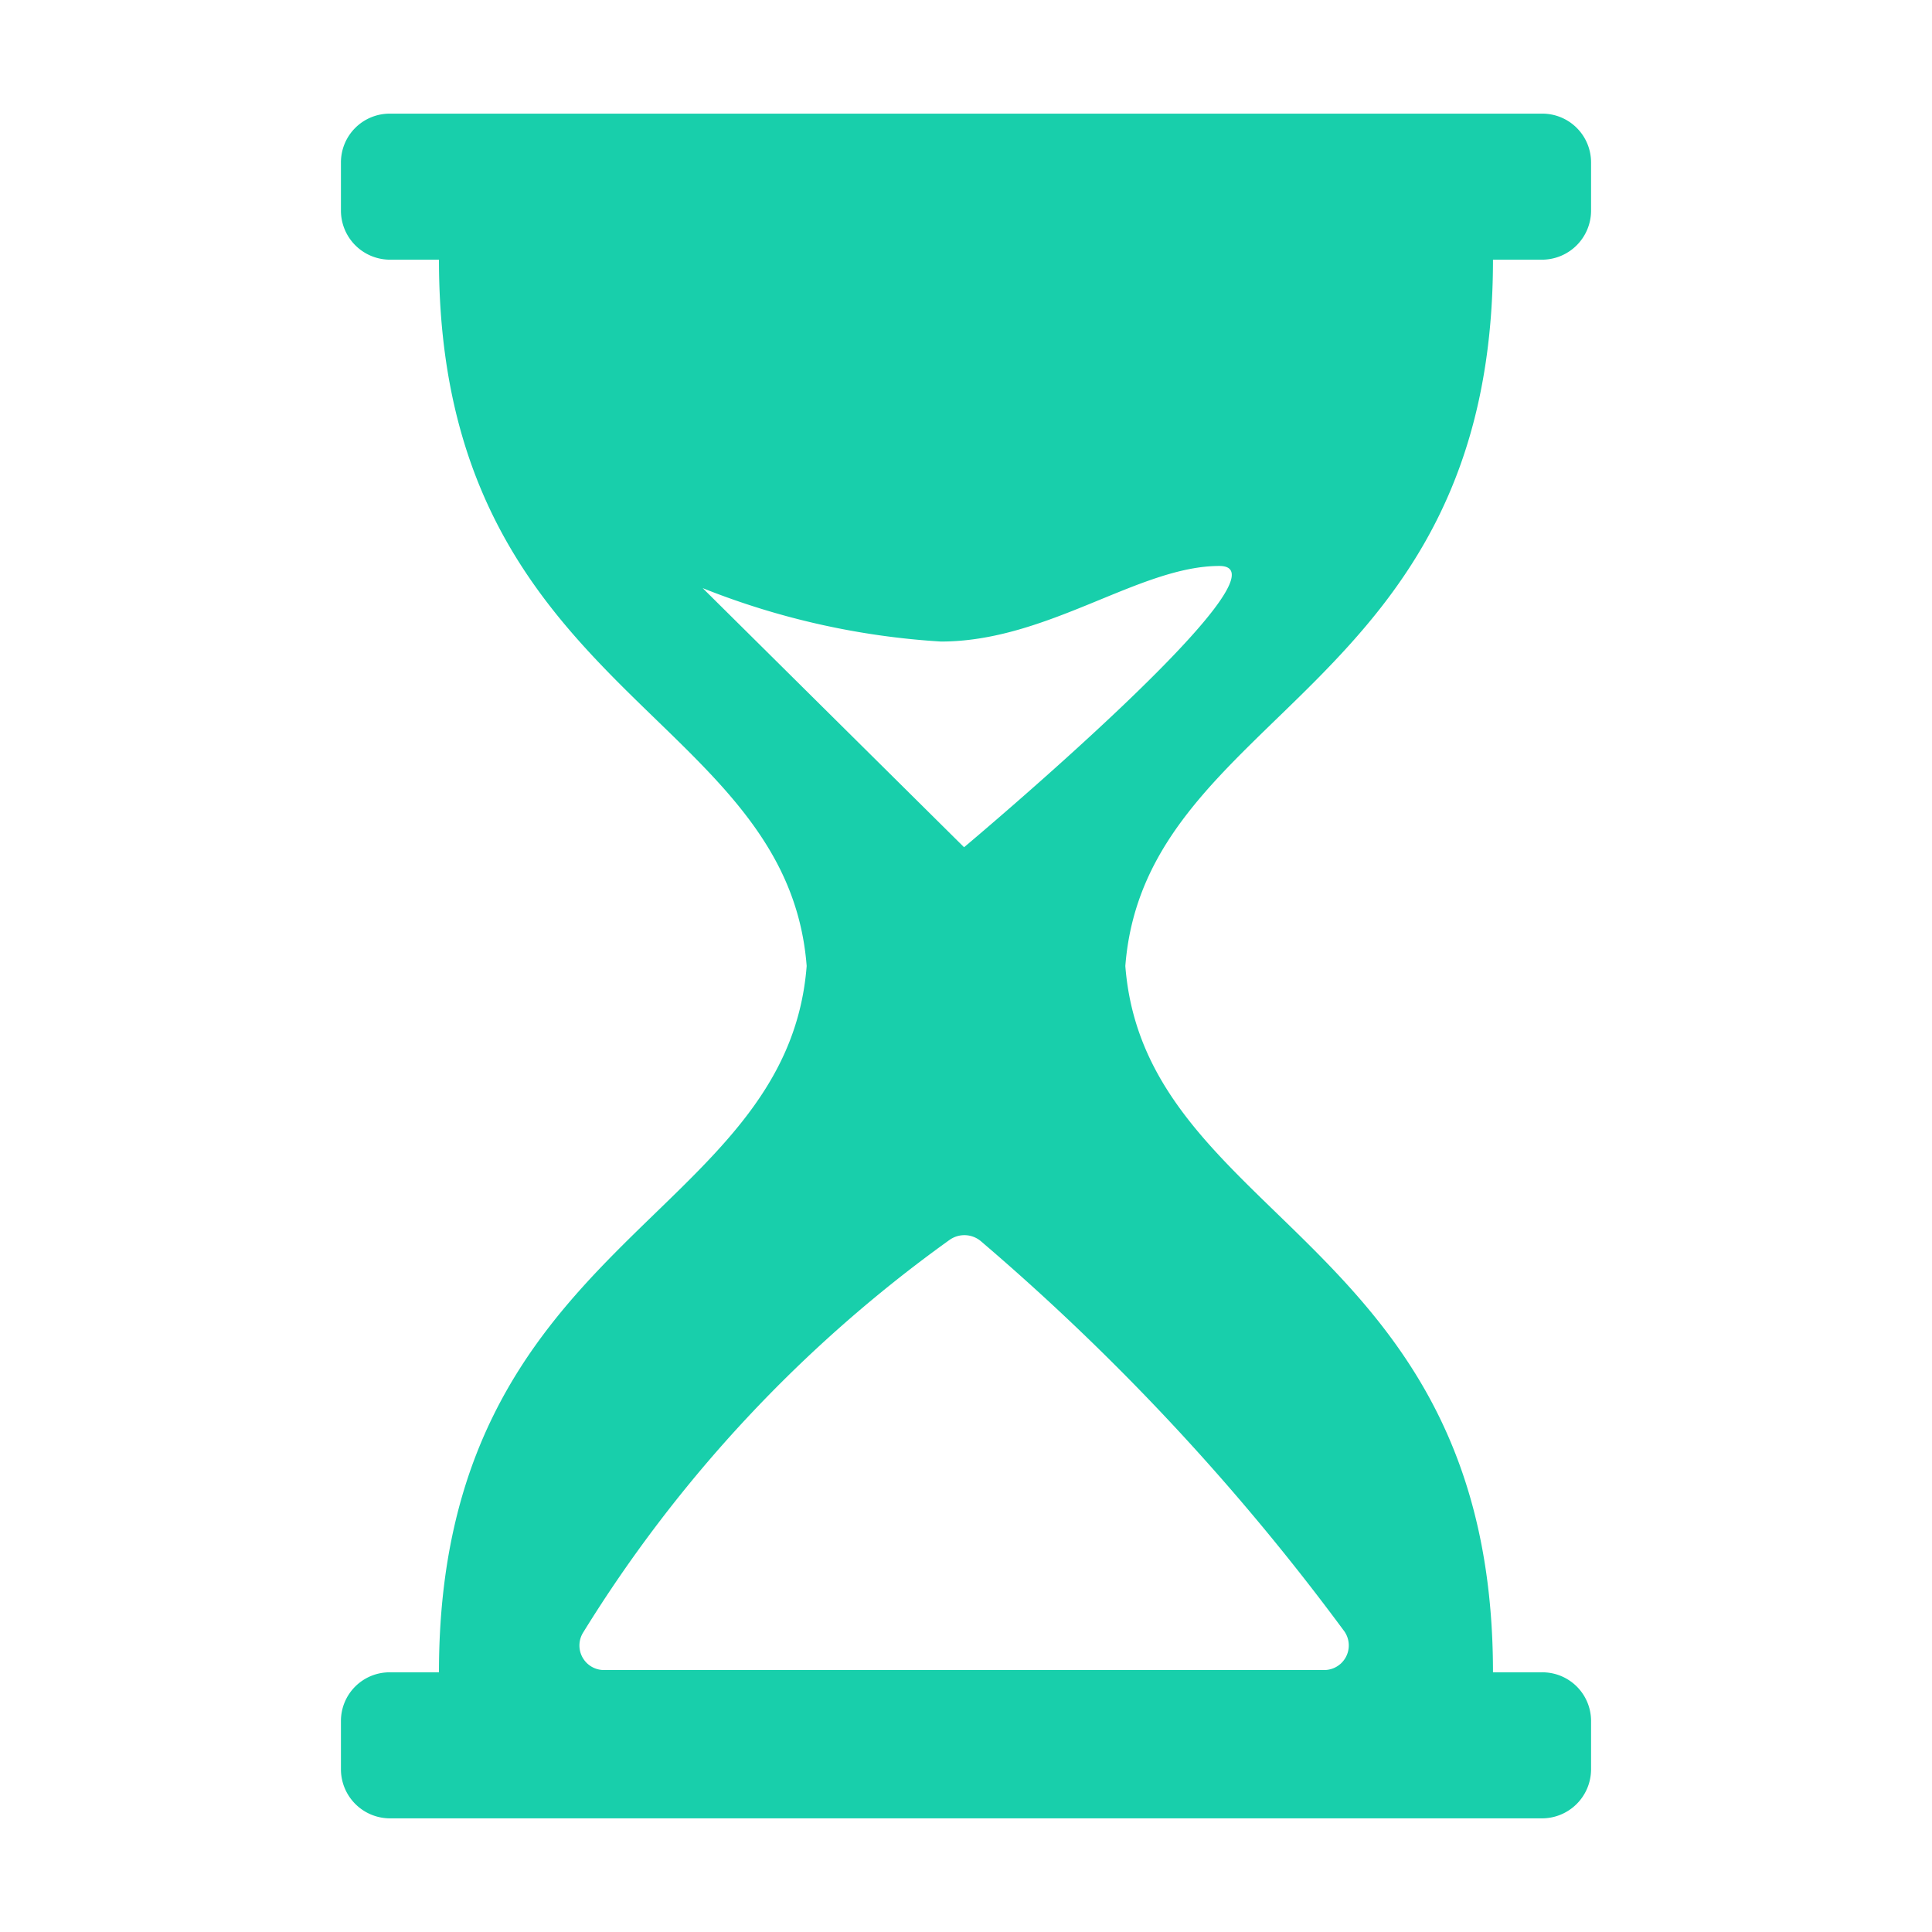 <svg xmlns="http://www.w3.org/2000/svg" width="34" height="34" viewBox="0 0 34 34">
  <defs>
    <style>
      .cls-1 {
        fill: #18cfab;
        fill-rule: evenodd;
      }
    </style>
  </defs>
  <path id="Forma_1" data-name="Forma 1" class="cls-1" d="M410.274,1814.57h0.863a0.864,0.864,0,0,0,.863-0.86v-0.85a0.858,0.858,0,0,0-.863-0.86H390.863a0.858,0.858,0,0,0-.863.86v0.85a0.864,0.864,0,0,0,.863.86h0.862c0,7.63,6.121,7.93,6.471,12.43-0.35,4.5-6.471,4.8-6.471,12.43h-0.862a0.856,0.856,0,0,0-.863.85v0.86a0.864,0.864,0,0,0,.863.86h20.274a0.864,0.864,0,0,0,.863-0.86v-0.86a0.856,0.856,0,0,0-.863-0.85h-0.863c0-7.63-6.12-7.93-6.47-12.43C404.154,1822.5,410.274,1822.2,410.274,1814.57Zm-2.615,24.14a0.433,0.433,0,0,1-.355.68H394.629a0.432,0.432,0,0,1-.373-0.65,24.017,24.017,0,0,1,6.455-6.92,0.45,0.45,0,0,1,.559.03A41.12,41.12,0,0,1,407.659,1838.71Zm-6.693-13.8-4.6-4.56a13.518,13.518,0,0,0,4.193.94c1.881,0,3.487-1.33,4.9-1.33S400.966,1824.91,400.966,1824.91Z" transform="translate(-384 -1810)"/>
</svg>
